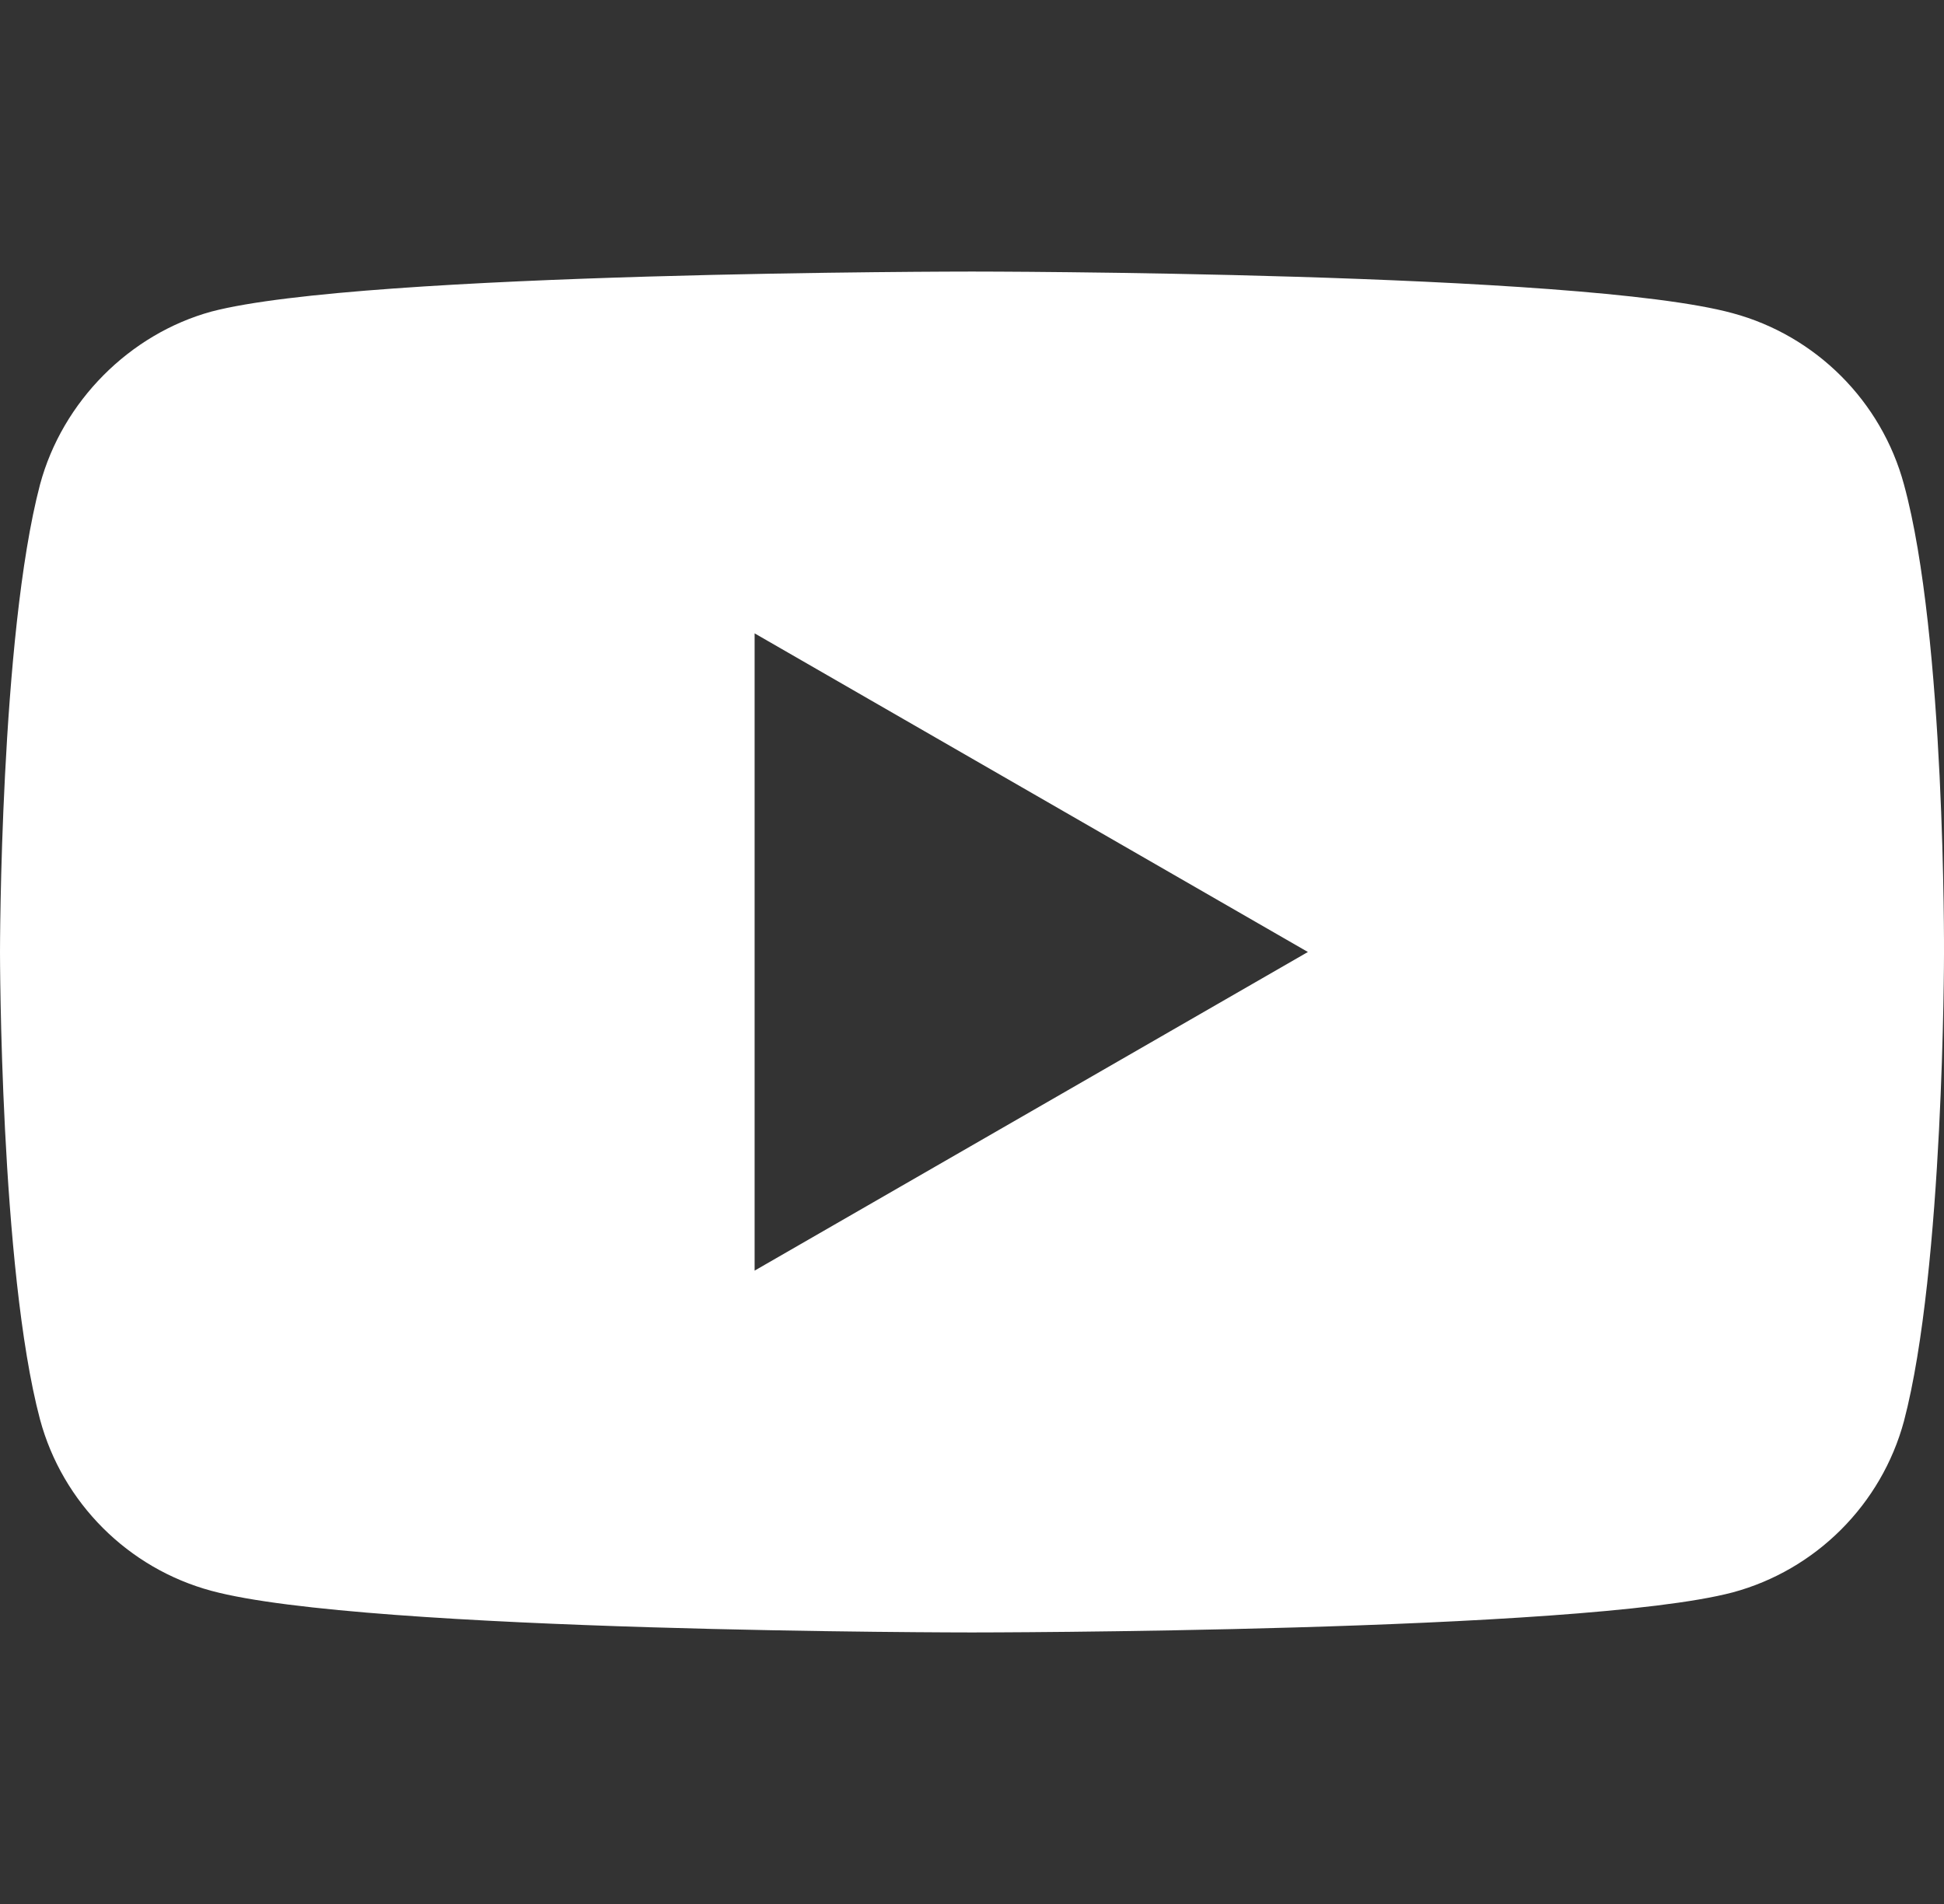 <?xml version="1.0" encoding="UTF-8" standalone="no"?>
<svg
   width="98"
   height="96"
   version="1.1"
   id="svg393"
   sodipodi:docname="GitHub (copy).svg"
   inkscape:version="1.2.2 (b0a8486541, 2022-12-01)"
   xmlns:inkscape="http://www.inkscape.org/namespaces/inkscape"
   xmlns:sodipodi="http://sodipodi.sourceforge.net/DTD/sodipodi-0.dtd"
   xmlns="http://www.w3.org/2000/svg"
   xmlns:svg="http://www.w3.org/2000/svg">
  <rect width="100%" height="100%" fill="#333333" stroke="none"/>
  <defs
     id="defs397" />
  <sodipodi:namedview
     id="namedview395"
     pagecolor="#505050"
     bordercolor="#ffffff"
     borderopacity="1"
     inkscape:showpageshadow="0"
     inkscape:pageopacity="0"
     inkscape:pagecheckerboard="1"
     inkscape:deskcolor="#505050"
     showgrid="false"
     inkscape:zoom="8.1458333"
     inkscape:cx="46.772379"
     inkscape:cy="48"
     inkscape:window-width="1920"
     inkscape:window-height="1011"
     inkscape:window-x="0"
     inkscape:window-y="0"
     inkscape:window-maximized="1"
     inkscape:current-layer="svg393">
    <sodipodi:guide
       position="0,96"
       orientation="0,98"
       id="guide543"
       inkscape:locked="false" />
    <sodipodi:guide
       position="98,96"
       orientation="96,0"
       id="guide545"
       inkscape:locked="false" />
    <sodipodi:guide
       position="98,0"
       orientation="0,-98"
       id="guide547"
       inkscape:locked="false" />
    <sodipodi:guide
       position="0,0"
       orientation="-96,0"
       id="guide549"
       inkscape:locked="false" />
  </sodipodi:namedview>
  <path
     id="path7"
     style="fill:#ffffff;stroke-width:0.807"
     class="st0"
     d="m 48.998,13.692 c 0,0 -30.673,1.59e-4 -38.342,2.018 C 6.54,16.841 3.148,20.232 2.018,24.429 1.5851493e-4,32.098 -5.7223021e-7,48 -5.7223021e-7,48 c 0,0 1.5908716021e-4,15.982 2.018,23.571 1.13,4.198 4.441,7.508 8.639,8.639 7.75,2.099 38.342,2.099 38.342,2.099 0,0 30.675,-1.59e-4 38.344,-2.018 4.198,-1.13 7.508,-4.441 8.639,-8.639 2.018,-7.669 2.018,-23.571 2.018,-23.571 0,0 0.081,-15.982 -2.018,-23.651 C 94.851,20.232 91.54,16.921 87.343,15.791 79.674,13.692 48.998,13.692 48.998,13.692 Z M 38.041,31.934 65.933,48 38.041,64.066 Z" />
</svg>
